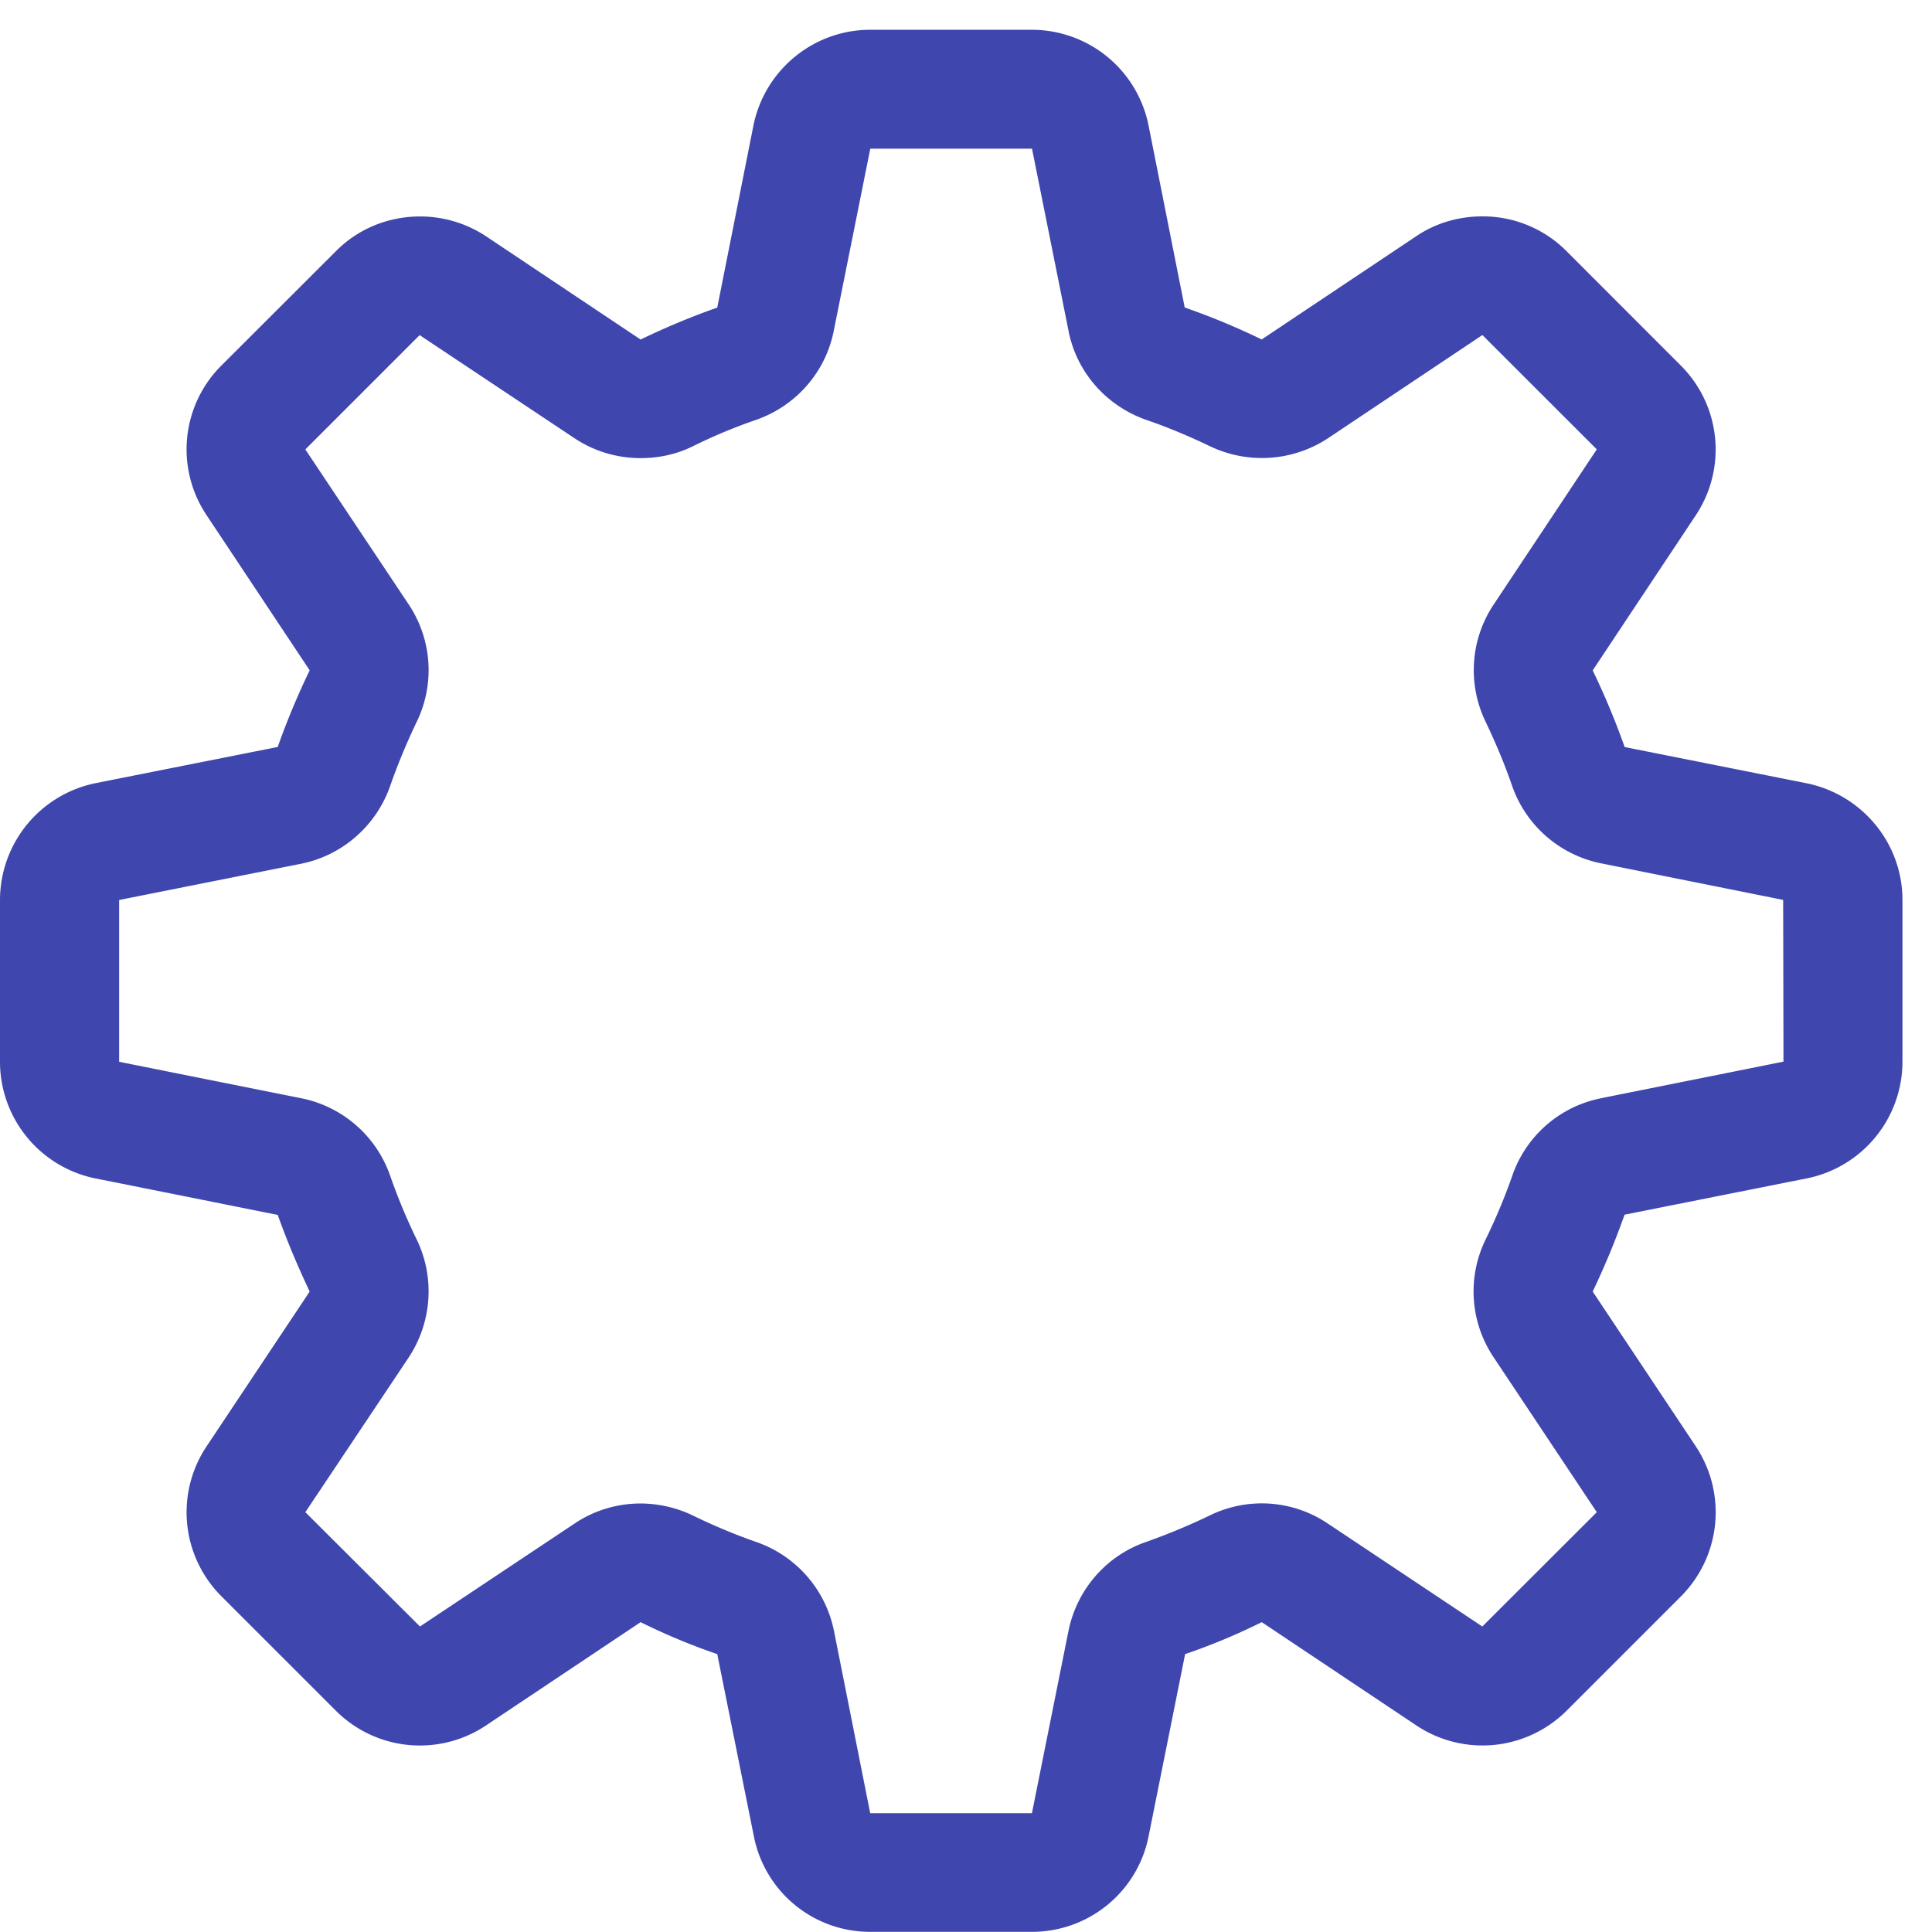 <svg xmlns="http://www.w3.org/2000/svg" viewBox="0 0 24 24"><path fill="#3F46AD" fill-rule="evenodd" d="M22.442 9.73l-2.26-.45a9.331 9.331 0 0 0-.397-.952l1.28-1.926a1.475 1.475 0 0 0-.184-1.86L19.46 3.12a1.464 1.464 0 0 0-1.047-.432c-.284 0-.57.078-.818.245l-1.922 1.284a8.777 8.777 0 0 0-.956-.397l-.45-2.265A1.479 1.479 0 0 0 12.818.37H10.81c-.703 0-1.309.498-1.45 1.186l-.45 2.265a9.118 9.118 0 0 0-.952.397L6.036 2.934a1.483 1.483 0 0 0-.819-.245c-.382 0-.76.144-1.045.432L2.751 4.54a1.47 1.47 0 0 0-.184 1.861l1.28 1.926a9.336 9.336 0 0 0-.397.952l-2.264.45A1.483 1.483 0 0 0 0 11.18v2.009a1.48 1.48 0 0 0 1.186 1.45l2.264.453c.116.325.25.642.397.952l-1.28 1.922a1.475 1.475 0 0 0 .184 1.864l1.421 1.421a1.477 1.477 0 0 0 1.864.184l1.922-1.284c.306.152.624.285.952.397l.455 2.264a1.47 1.47 0 0 0 1.445 1.186h2.009c.706 0 1.312-.497 1.449-1.186l.454-2.264c.329-.112.645-.245.952-.397l1.922 1.284a1.48 1.48 0 0 0 1.865-.184l1.42-1.42a1.48 1.48 0 0 0 .184-1.865l-1.28-1.922c.148-.31.28-.627.396-.955l2.26-.45a1.48 1.48 0 0 0 1.192-1.45V11.18c0-.703-.499-1.309-1.191-1.45zm-2.552 3.913c-.513.1-.935.469-1.104.963a7.355 7.355 0 0 1-.332.793 1.467 1.467 0 0 0 .102 1.464l1.28 1.922-1.422 1.42-1.921-1.28a1.468 1.468 0 0 0-1.464-.1 7.956 7.956 0 0 1-.793.33c-.494.17-.859.592-.963 1.105l-.454 2.264H10.81l-.45-2.264a1.478 1.478 0 0 0-.963-1.104 7.258 7.258 0 0 1-.794-.332 1.512 1.512 0 0 0-.645-.147c-.288 0-.573.083-.819.248l-1.922 1.28-1.424-1.42 1.284-1.922c.288-.437.328-.992.1-1.464a7.35 7.35 0 0 1-.33-.793 1.476 1.476 0 0 0-1.104-.963L1.48 13.19v-2.01l2.264-.451c.511-.104.93-.472 1.103-.966.094-.27.206-.537.328-.793a1.47 1.47 0 0 0-.097-1.46L3.793 5.583l1.42-1.42L7.14 5.446c.246.163.53.245.819.245.22 0 .44-.046.641-.144.257-.127.52-.238.794-.332.494-.173.861-.591.963-1.104l.454-2.264h2.009l.454 2.264c.1.513.469.93.963 1.104.274.094.537.205.793.328a1.495 1.495 0 0 0 1.464-.097l1.921-1.284 1.421 1.42-1.28 1.926a1.469 1.469 0 0 0-.1 1.46c.122.257.234.52.328.794a1.48 1.48 0 0 0 1.107.963l2.26.454.004 2.009-2.264.454z"/></svg>